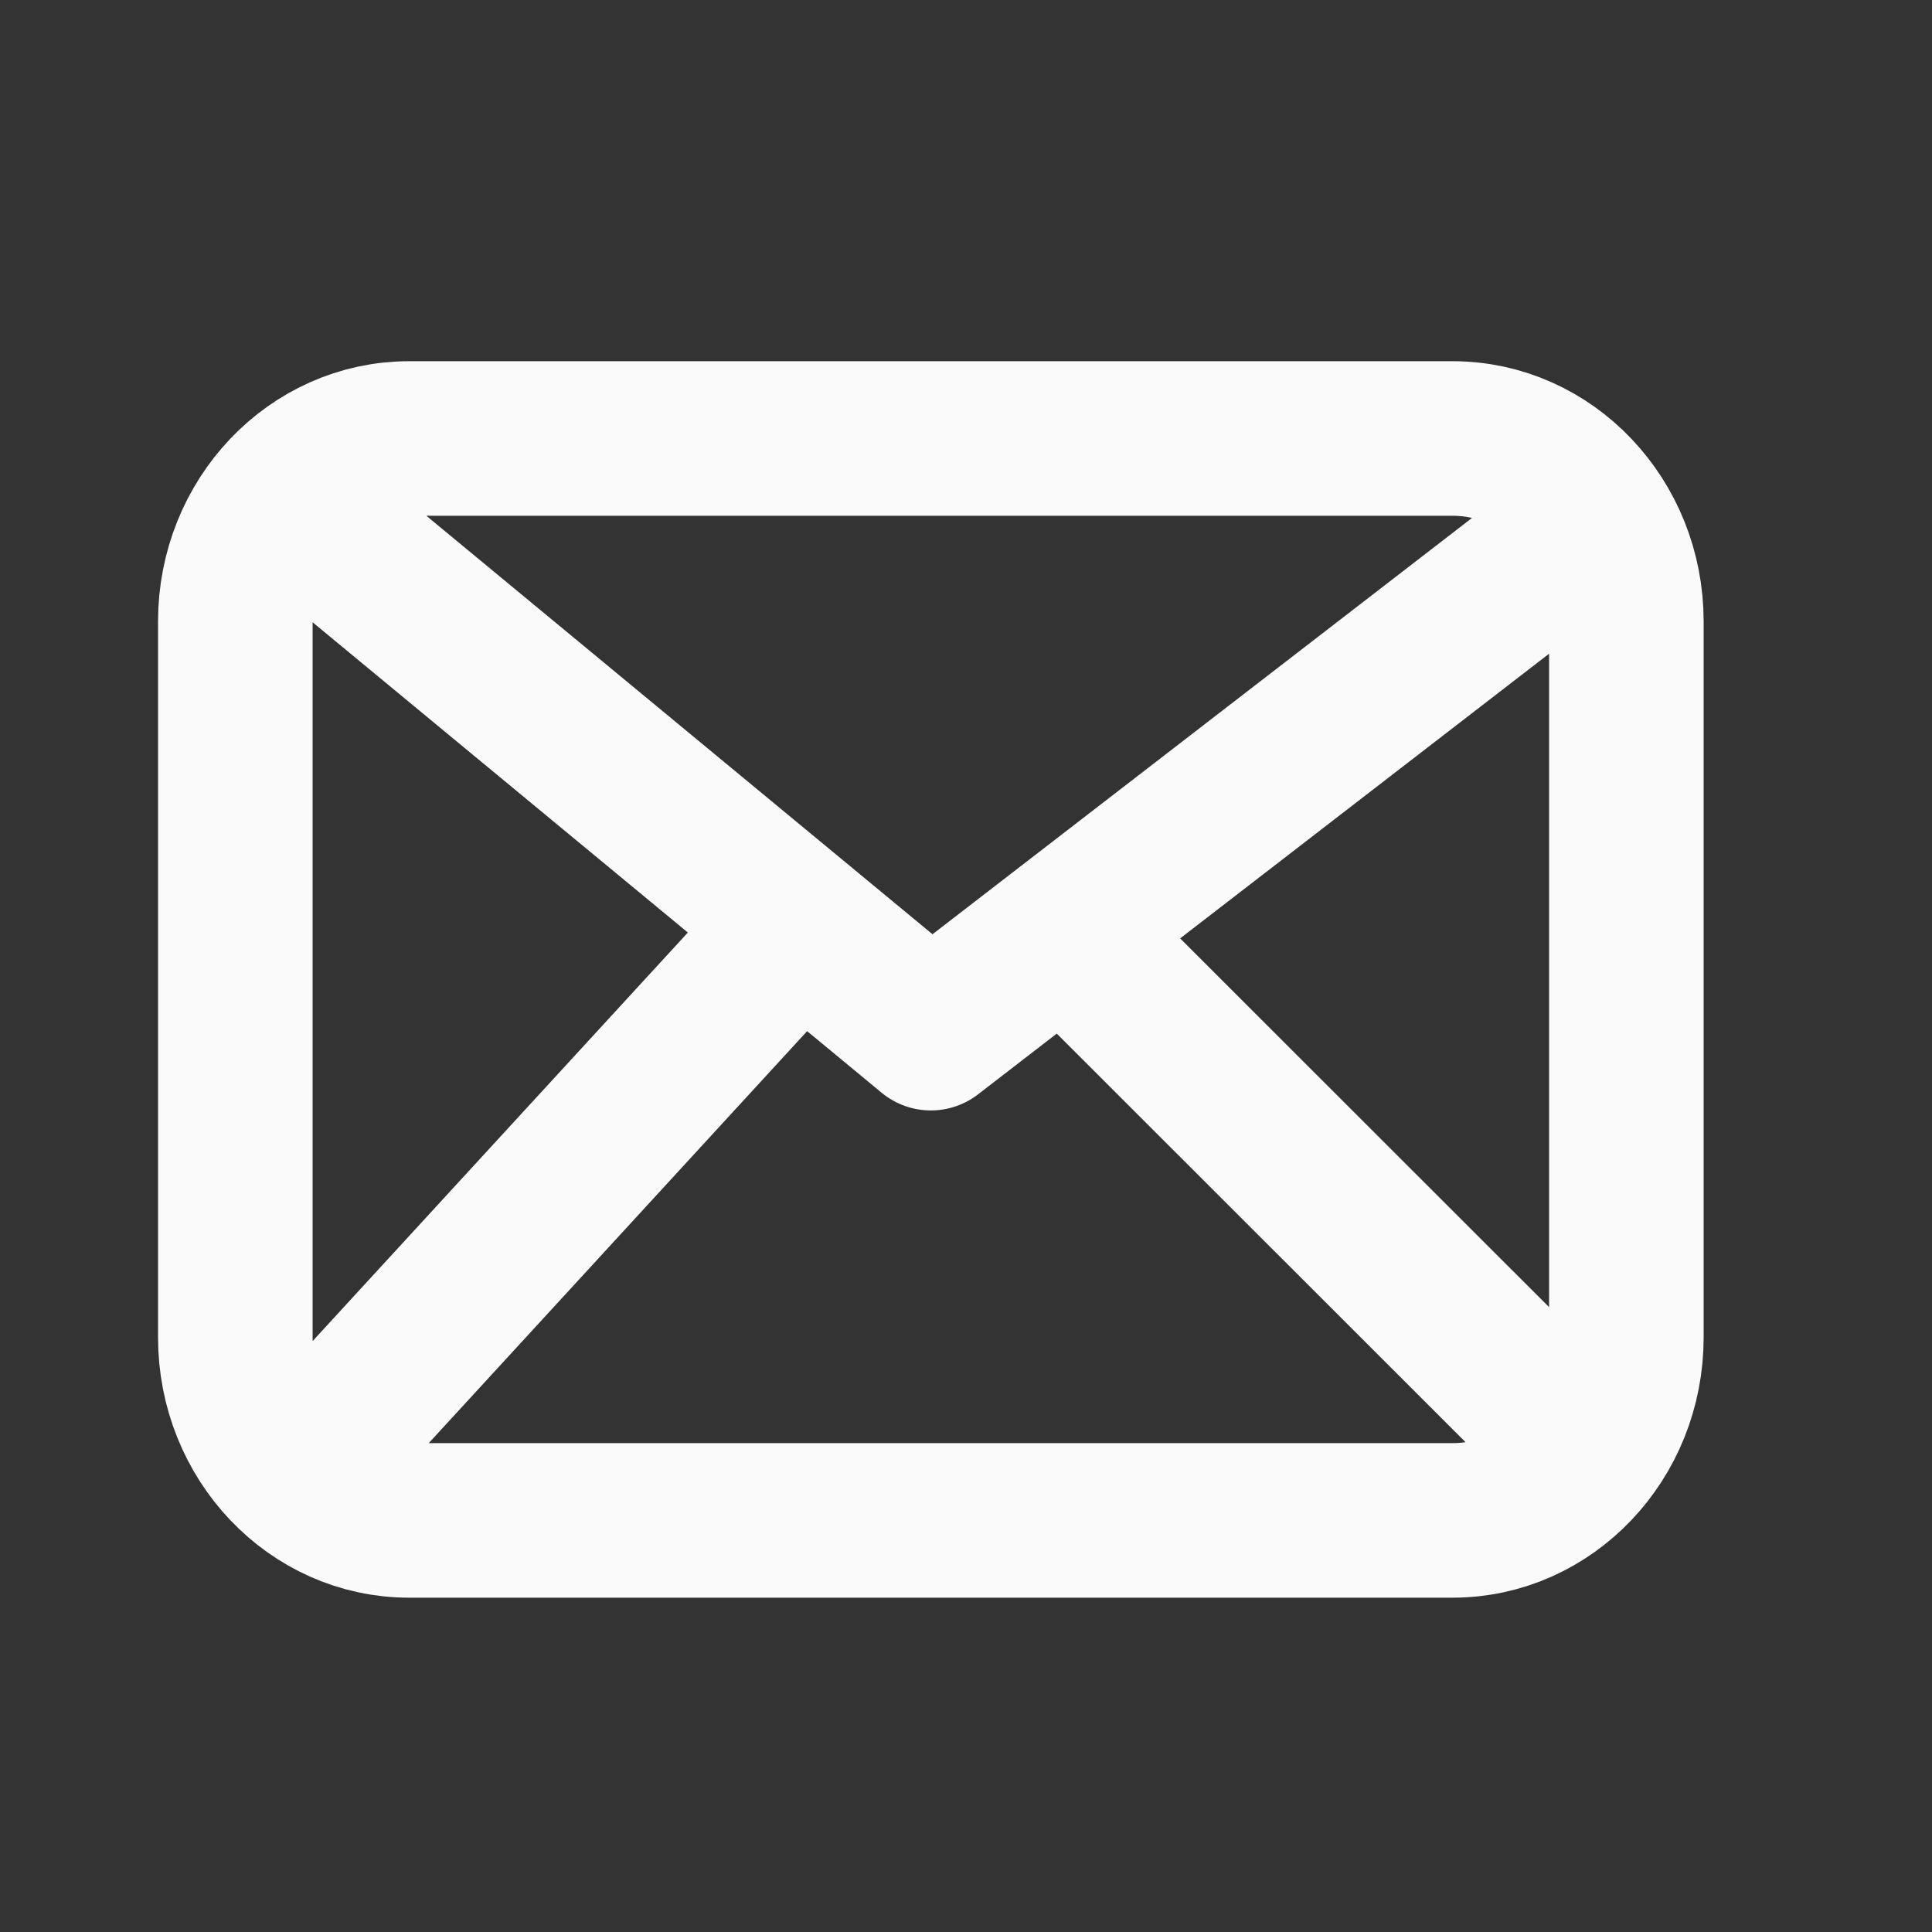 <svg width="25" height="25" viewBox="0 0 25 25" fill="none" xmlns="http://www.w3.org/2000/svg">
<rect x="0" y="0" width="25" height="25" fill="#333333" stroke="none"/>
<path d="M4.17 6.858L12.045 13.369L20.483 6.858M9.701 12.674L4.17 18.696M19.92 18.203L14.388 12.674M5.295 19.674C4.052 19.674 3.045 18.614 3.045 17.306V8.041C3.045 6.734 4.052 5.674 5.295 5.674H18.795C20.038 5.674 21.045 6.734 21.045 8.041V17.306C21.045 18.614 20.038 19.674 18.795 19.674H5.295Z" stroke="#FAFAFA" stroke-width="2" stroke-linecap="round" stroke-linejoin="round"/>
</svg>
